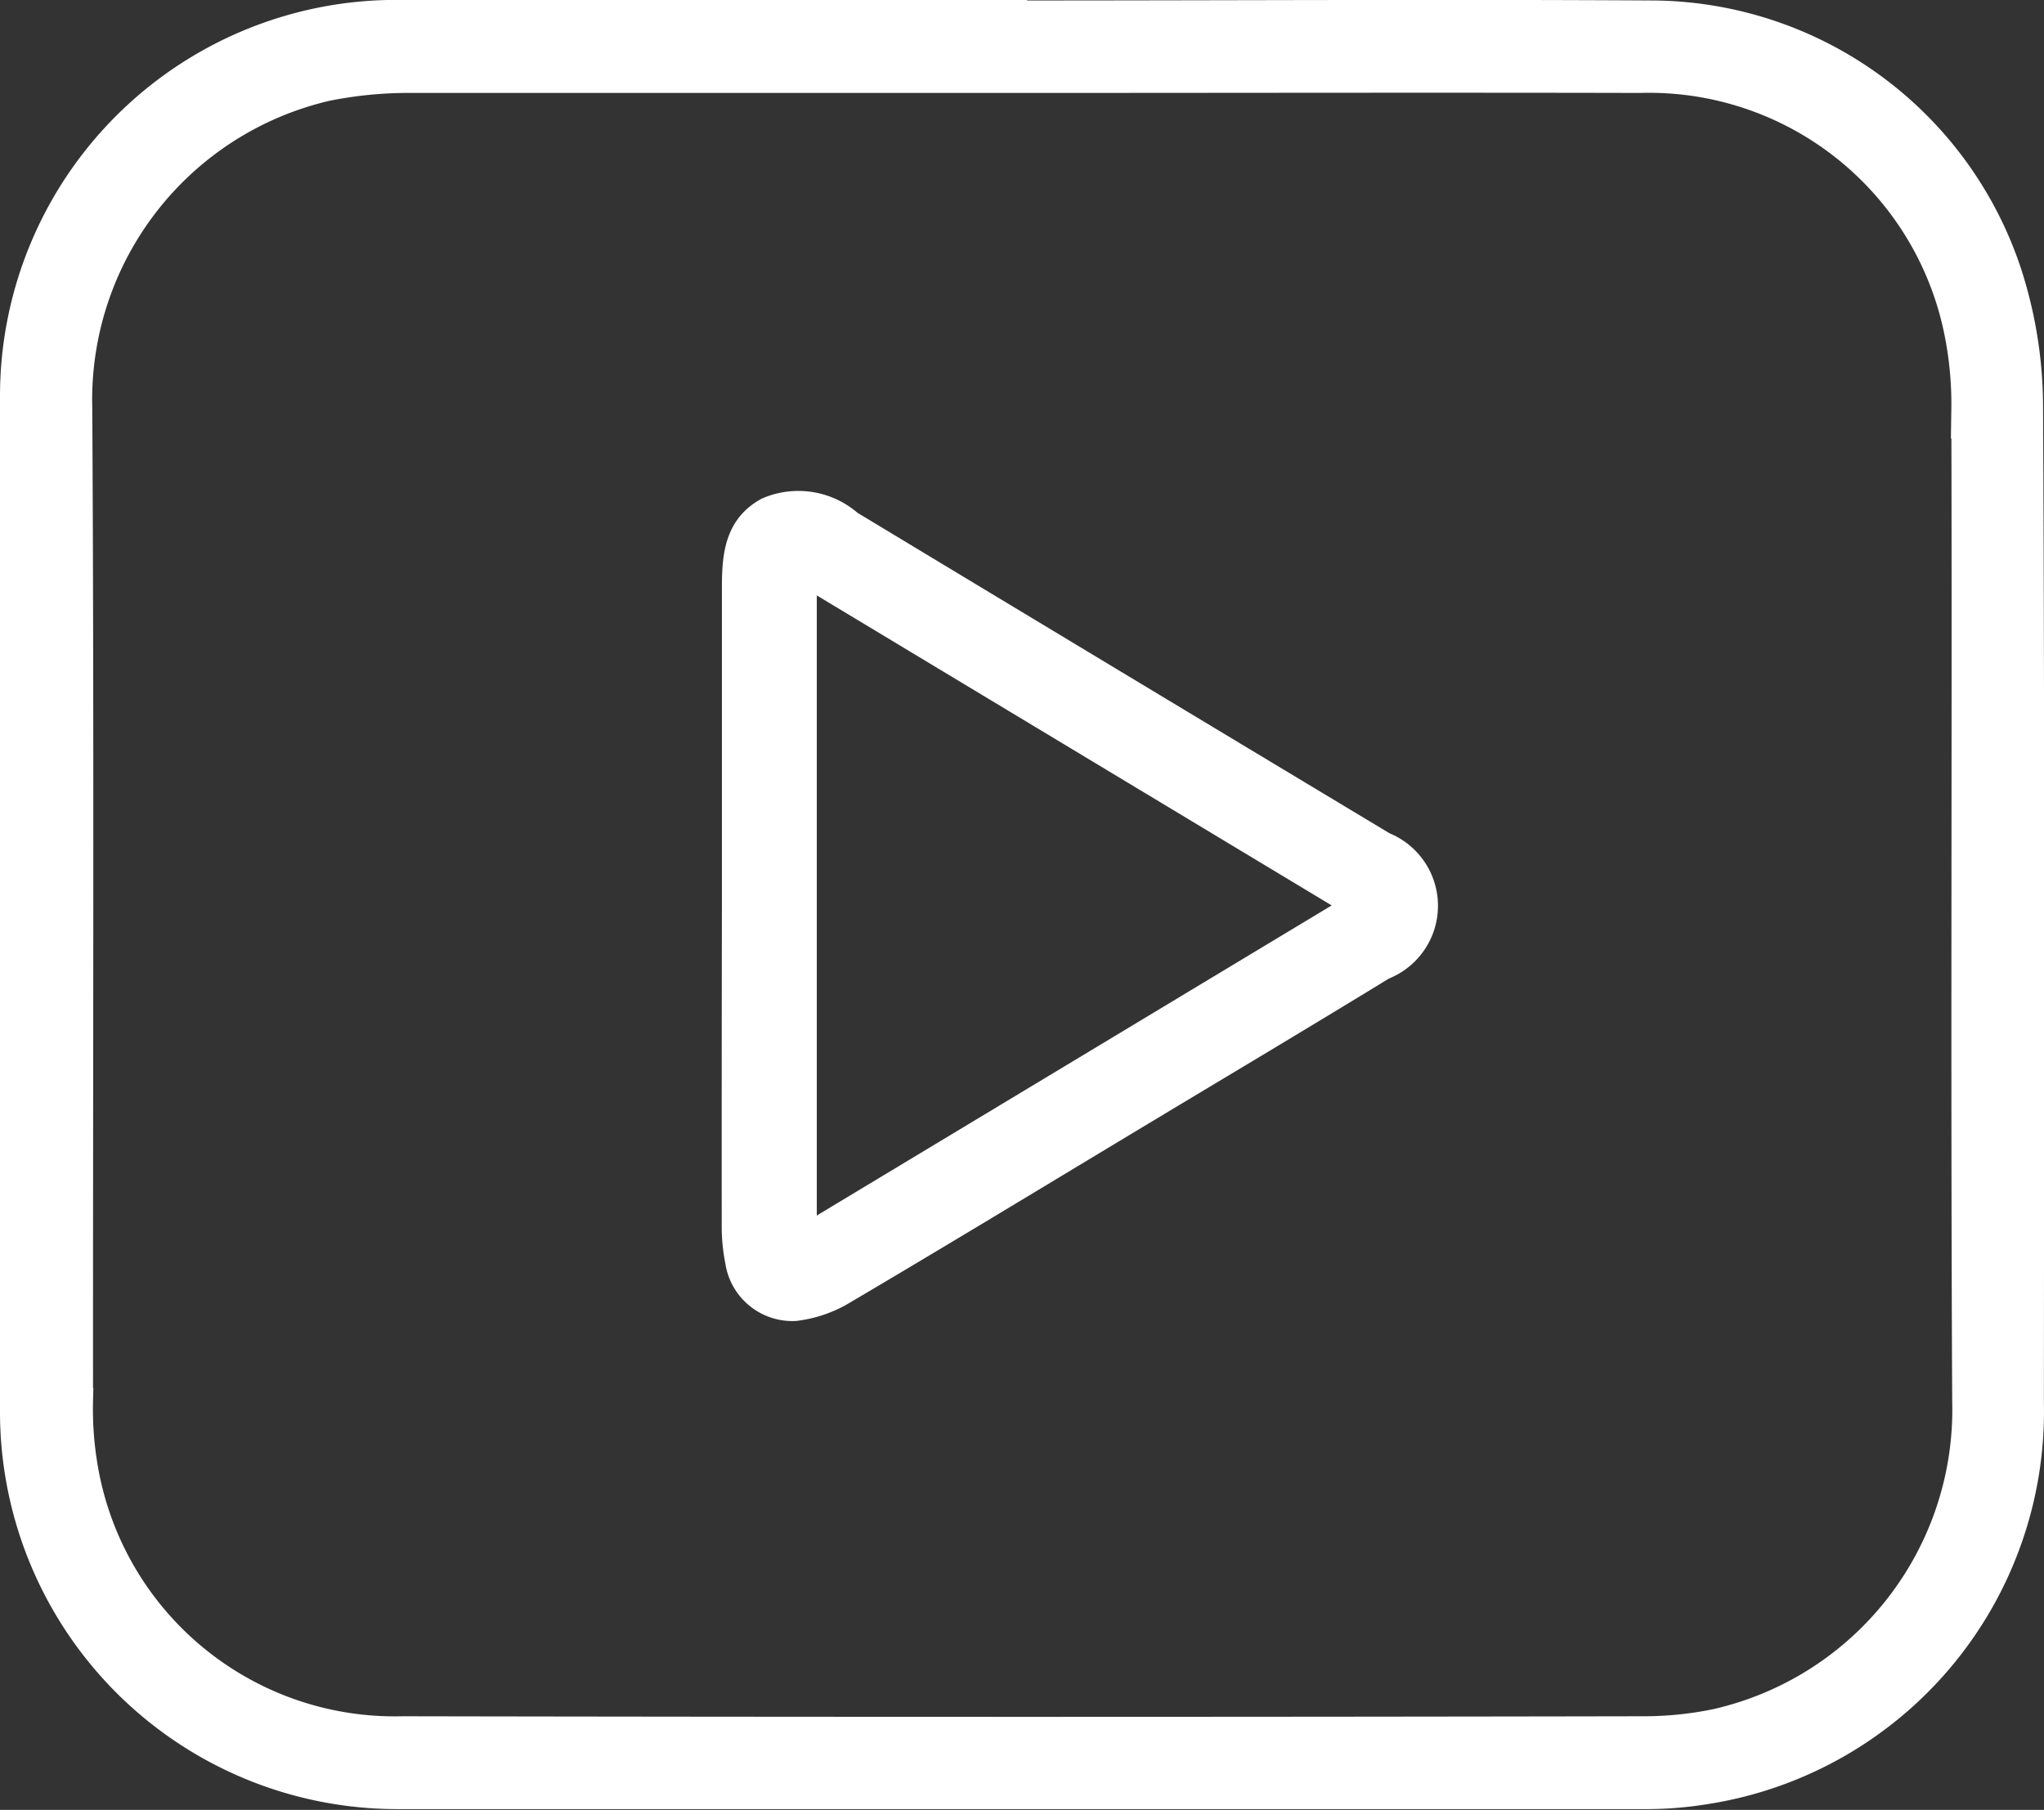 <svg xmlns="http://www.w3.org/2000/svg" width="21.221" height="18.792" viewBox="0 0 21.221 18.792">
  <rect x="0" y="0" width="21.221" height="18.792" fill="#333333" stroke="none"/>
  <g id="My_Videos" data-name="My Videos" transform="translate(0.122 0.125)">
    <path id="Path_299" data-name="Path 299" d="M-399.745,578.321c2.187,0,4.374-.013,6.561,0a3.929,3.929,0,0,1,3.692,2.687,4.539,4.539,0,0,1,.226,1.368c.018,3.462.011,6.924.009,10.386a4,4,0,0,1-3.387,4.038,3.832,3.832,0,0,1-.655.05q-6.448,0-12.9,0a4,4,0,0,1-4.028-4q-.015-5.276,0-10.551a3.989,3.989,0,0,1,3.957-3.984c1.09-.014,2.18,0,3.27,0h3.25Zm0,.71h0c-2.112,0-4.223,0-6.335,0a4.28,4.28,0,0,0-.876.084,3.312,3.312,0,0,0-2.563,3.314c.02,3.435.006,6.87.008,10.3a3.569,3.569,0,0,0,.04.635,3.253,3.253,0,0,0,3.3,2.772q6.438.012,12.876,0a3.7,3.7,0,0,0,.754-.076,3.314,3.314,0,0,0,2.582-3.32c-.018-3.435,0-6.87-.009-10.3a3.763,3.763,0,0,0-.086-.856,3.254,3.254,0,0,0-3.273-2.553C-395.468,579.026-397.607,579.031-399.746,579.031Z" transform="translate(410.23 -578.316)" fill="#fff" stroke="#fff" stroke-miterlimit="10" stroke-width="0.25"/>
    <path id="Path_300" data-name="Path 300" d="M-351.137,622.591q0-1.645,0-3.289c0-.323.018-.646.345-.823a.819.819,0,0,1,.864.137q2.725,1.645,5.453,3.285l.088.053a.69.69,0,0,1-.006,1.284c-.887.543-1.781,1.075-2.673,1.612-.973.586-1.945,1.176-2.923,1.753a1.27,1.27,0,0,1-.514.178.579.579,0,0,1-.6-.492,1.868,1.868,0,0,1-.036-.388Q-351.14,624.245-351.137,622.591Zm6.448,0-5.713-3.44v6.881Z" transform="translate(358.635 -613.315)" fill="#fff" stroke="#fff" stroke-miterlimit="10" stroke-width="0.25"/>
  </g>
</svg>
